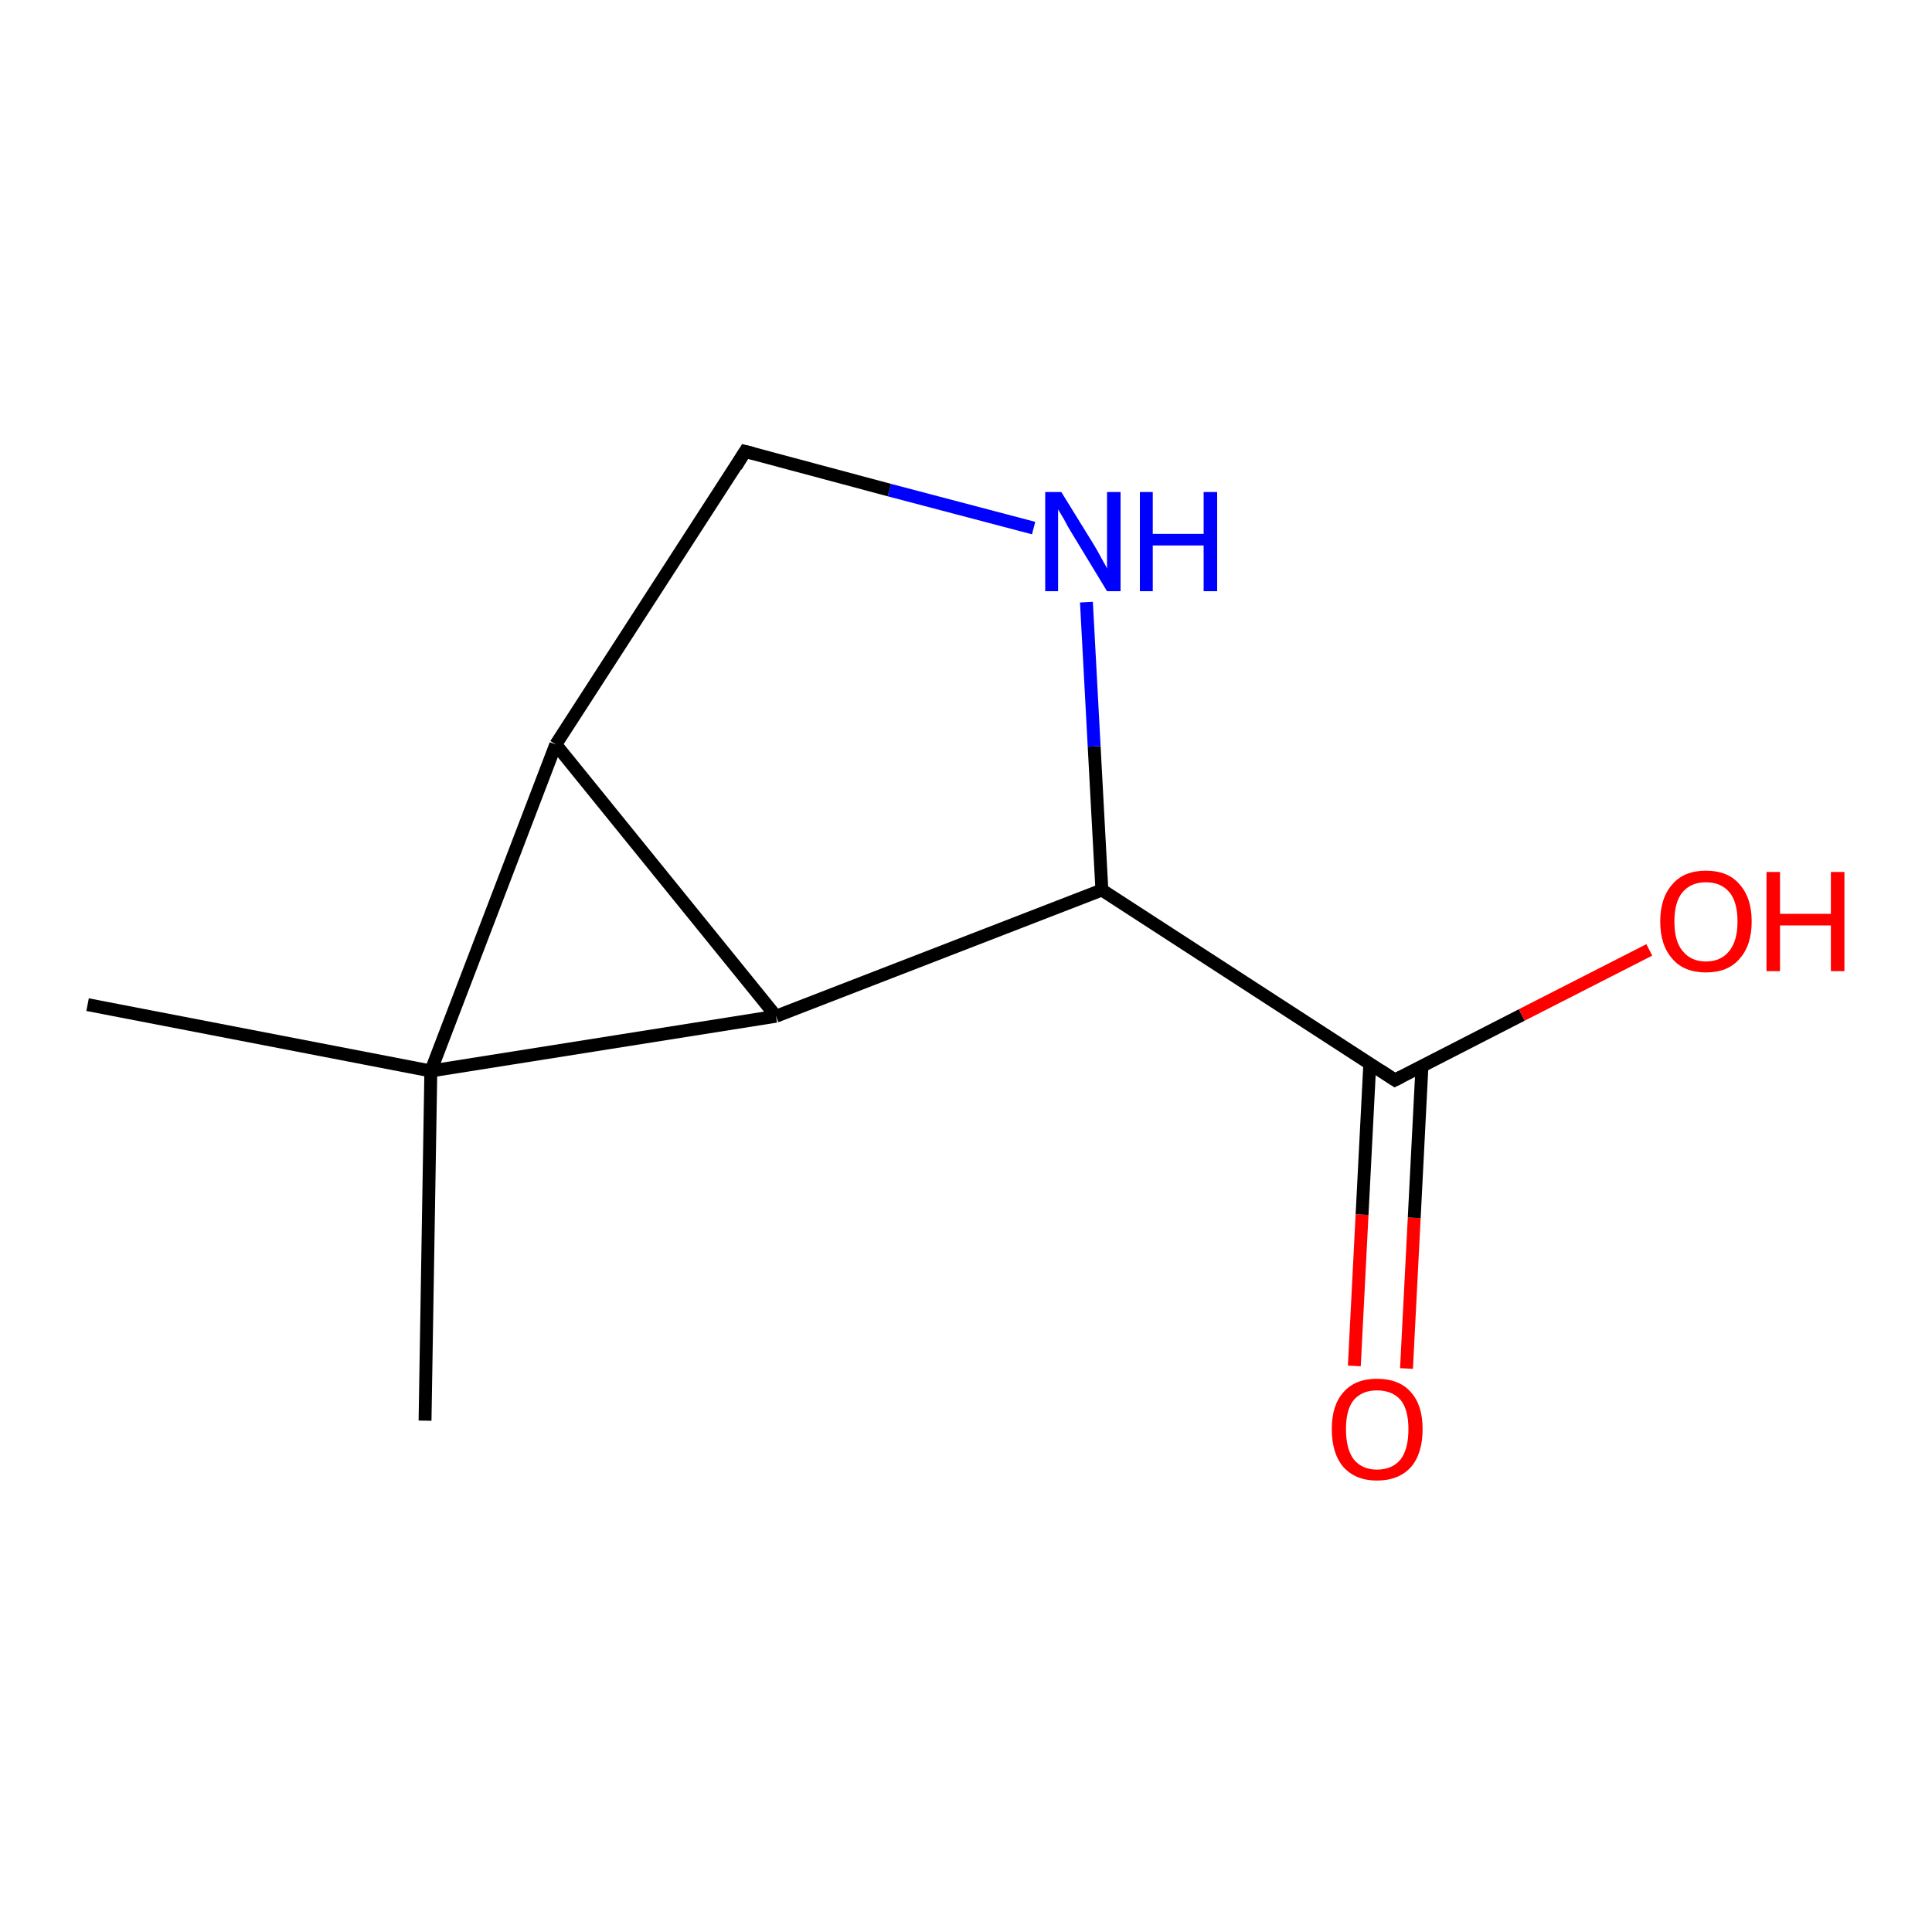<?xml version='1.0' encoding='iso-8859-1'?>
<svg version='1.1' baseProfile='full'
              xmlns='http://www.w3.org/2000/svg'
                      xmlns:rdkit='http://www.rdkit.org/xml'
                      xmlns:xlink='http://www.w3.org/1999/xlink'
                  xml:space='preserve'
width='300px' height='300px' viewBox='0 0 300 300'>
<!-- END OF HEADER -->
<rect style='opacity:1.0;fill:#FFFFFF;stroke:none' width='300.0' height='300.0' x='0.0' y='0.0'> </rect>
<path class='bond-0 atom-0 atom-1' d='M 210.3,212.1 L 211.5,188.6' style='fill:none;fill-rule:evenodd;stroke:#FF0000;stroke-width:2.0px;stroke-linecap:butt;stroke-linejoin:miter;stroke-opacity:1' />
<path class='bond-0 atom-0 atom-1' d='M 211.5,188.6 L 212.7,165.2' style='fill:none;fill-rule:evenodd;stroke:#000000;stroke-width:2.0px;stroke-linecap:butt;stroke-linejoin:miter;stroke-opacity:1' />
<path class='bond-0 atom-0 atom-1' d='M 218.4,212.5 L 219.6,189.1' style='fill:none;fill-rule:evenodd;stroke:#FF0000;stroke-width:2.0px;stroke-linecap:butt;stroke-linejoin:miter;stroke-opacity:1' />
<path class='bond-0 atom-0 atom-1' d='M 219.6,189.1 L 220.8,165.6' style='fill:none;fill-rule:evenodd;stroke:#000000;stroke-width:2.0px;stroke-linecap:butt;stroke-linejoin:miter;stroke-opacity:1' />
<path class='bond-1 atom-1 atom-2' d='M 216.6,167.7 L 236.3,157.6' style='fill:none;fill-rule:evenodd;stroke:#000000;stroke-width:2.0px;stroke-linecap:butt;stroke-linejoin:miter;stroke-opacity:1' />
<path class='bond-1 atom-1 atom-2' d='M 236.3,157.6 L 256.1,147.5' style='fill:none;fill-rule:evenodd;stroke:#FF0000;stroke-width:2.0px;stroke-linecap:butt;stroke-linejoin:miter;stroke-opacity:1' />
<path class='bond-2 atom-1 atom-3' d='M 216.6,167.7 L 171.1,138.2' style='fill:none;fill-rule:evenodd;stroke:#000000;stroke-width:2.0px;stroke-linecap:butt;stroke-linejoin:miter;stroke-opacity:1' />
<path class='bond-3 atom-3 atom-4' d='M 171.1,138.2 L 169.9,115.9' style='fill:none;fill-rule:evenodd;stroke:#000000;stroke-width:2.0px;stroke-linecap:butt;stroke-linejoin:miter;stroke-opacity:1' />
<path class='bond-3 atom-3 atom-4' d='M 169.9,115.9 L 168.7,93.5' style='fill:none;fill-rule:evenodd;stroke:#0000FF;stroke-width:2.0px;stroke-linecap:butt;stroke-linejoin:miter;stroke-opacity:1' />
<path class='bond-4 atom-4 atom-5' d='M 160.5,82.0 L 138.1,76.1' style='fill:none;fill-rule:evenodd;stroke:#0000FF;stroke-width:2.0px;stroke-linecap:butt;stroke-linejoin:miter;stroke-opacity:1' />
<path class='bond-4 atom-4 atom-5' d='M 138.1,76.1 L 115.7,70.1' style='fill:none;fill-rule:evenodd;stroke:#000000;stroke-width:2.0px;stroke-linecap:butt;stroke-linejoin:miter;stroke-opacity:1' />
<path class='bond-5 atom-5 atom-6' d='M 115.7,70.1 L 86.3,115.6' style='fill:none;fill-rule:evenodd;stroke:#000000;stroke-width:2.0px;stroke-linecap:butt;stroke-linejoin:miter;stroke-opacity:1' />
<path class='bond-6 atom-6 atom-7' d='M 86.3,115.6 L 120.5,157.8' style='fill:none;fill-rule:evenodd;stroke:#000000;stroke-width:2.0px;stroke-linecap:butt;stroke-linejoin:miter;stroke-opacity:1' />
<path class='bond-7 atom-7 atom-8' d='M 120.5,157.8 L 66.9,166.3' style='fill:none;fill-rule:evenodd;stroke:#000000;stroke-width:2.0px;stroke-linecap:butt;stroke-linejoin:miter;stroke-opacity:1' />
<path class='bond-8 atom-8 atom-9' d='M 66.9,166.3 L 66.0,220.6' style='fill:none;fill-rule:evenodd;stroke:#000000;stroke-width:2.0px;stroke-linecap:butt;stroke-linejoin:miter;stroke-opacity:1' />
<path class='bond-9 atom-8 atom-10' d='M 66.9,166.3 L 13.6,156.0' style='fill:none;fill-rule:evenodd;stroke:#000000;stroke-width:2.0px;stroke-linecap:butt;stroke-linejoin:miter;stroke-opacity:1' />
<path class='bond-10 atom-7 atom-3' d='M 120.5,157.8 L 171.1,138.2' style='fill:none;fill-rule:evenodd;stroke:#000000;stroke-width:2.0px;stroke-linecap:butt;stroke-linejoin:miter;stroke-opacity:1' />
<path class='bond-11 atom-8 atom-6' d='M 66.9,166.3 L 86.3,115.6' style='fill:none;fill-rule:evenodd;stroke:#000000;stroke-width:2.0px;stroke-linecap:butt;stroke-linejoin:miter;stroke-opacity:1' />
<path d='M 217.6,167.2 L 216.6,167.7 L 214.3,166.2' style='fill:none;stroke:#000000;stroke-width:2.0px;stroke-linecap:butt;stroke-linejoin:miter;stroke-opacity:1;' />
<path d='M 116.9,70.4 L 115.7,70.1 L 114.3,72.4' style='fill:none;stroke:#000000;stroke-width:2.0px;stroke-linecap:butt;stroke-linejoin:miter;stroke-opacity:1;' />
<path class='atom-0' d='M 206.8 221.9
Q 206.8 218.2, 208.6 216.2
Q 210.4 214.1, 213.8 214.1
Q 217.3 214.1, 219.1 216.2
Q 220.9 218.2, 220.9 221.9
Q 220.9 225.7, 219.1 227.8
Q 217.2 229.9, 213.8 229.9
Q 210.5 229.9, 208.6 227.8
Q 206.8 225.7, 206.8 221.9
M 213.8 228.2
Q 216.2 228.2, 217.5 226.6
Q 218.7 225.0, 218.7 221.9
Q 218.7 218.9, 217.5 217.4
Q 216.2 215.9, 213.8 215.9
Q 211.5 215.9, 210.2 217.4
Q 209.0 218.9, 209.0 221.9
Q 209.0 225.0, 210.2 226.6
Q 211.5 228.2, 213.8 228.2
' fill='#FF0000'/>
<path class='atom-2' d='M 257.8 143.1
Q 257.8 139.4, 259.7 137.3
Q 261.5 135.2, 264.9 135.2
Q 268.3 135.2, 270.1 137.3
Q 272.0 139.4, 272.0 143.1
Q 272.0 146.8, 270.1 148.9
Q 268.3 151.0, 264.9 151.0
Q 261.5 151.0, 259.7 148.9
Q 257.8 146.8, 257.8 143.1
M 264.9 149.3
Q 267.2 149.3, 268.5 147.7
Q 269.8 146.1, 269.8 143.1
Q 269.8 140.0, 268.5 138.5
Q 267.2 137.0, 264.9 137.0
Q 262.6 137.0, 261.3 138.5
Q 260.0 140.0, 260.0 143.1
Q 260.0 146.2, 261.3 147.7
Q 262.6 149.3, 264.9 149.3
' fill='#FF0000'/>
<path class='atom-2' d='M 274.3 135.4
L 276.4 135.4
L 276.4 141.9
L 284.3 141.9
L 284.3 135.4
L 286.4 135.4
L 286.4 150.8
L 284.3 150.8
L 284.3 143.7
L 276.4 143.7
L 276.4 150.8
L 274.3 150.8
L 274.3 135.4
' fill='#FF0000'/>
<path class='atom-4' d='M 164.8 76.4
L 169.8 84.5
Q 170.3 85.3, 171.1 86.8
Q 171.9 88.2, 171.9 88.3
L 171.9 76.4
L 174.0 76.4
L 174.0 91.8
L 171.9 91.8
L 166.5 82.9
Q 165.8 81.8, 165.2 80.6
Q 164.5 79.4, 164.3 79.1
L 164.3 91.8
L 162.3 91.8
L 162.3 76.4
L 164.8 76.4
' fill='#0000FF'/>
<path class='atom-4' d='M 177.0 76.4
L 179.0 76.4
L 179.0 82.9
L 186.9 82.9
L 186.9 76.4
L 189.0 76.4
L 189.0 91.8
L 186.9 91.8
L 186.9 84.7
L 179.0 84.7
L 179.0 91.8
L 177.0 91.8
L 177.0 76.4
' fill='#0000FF'/>
</svg>
